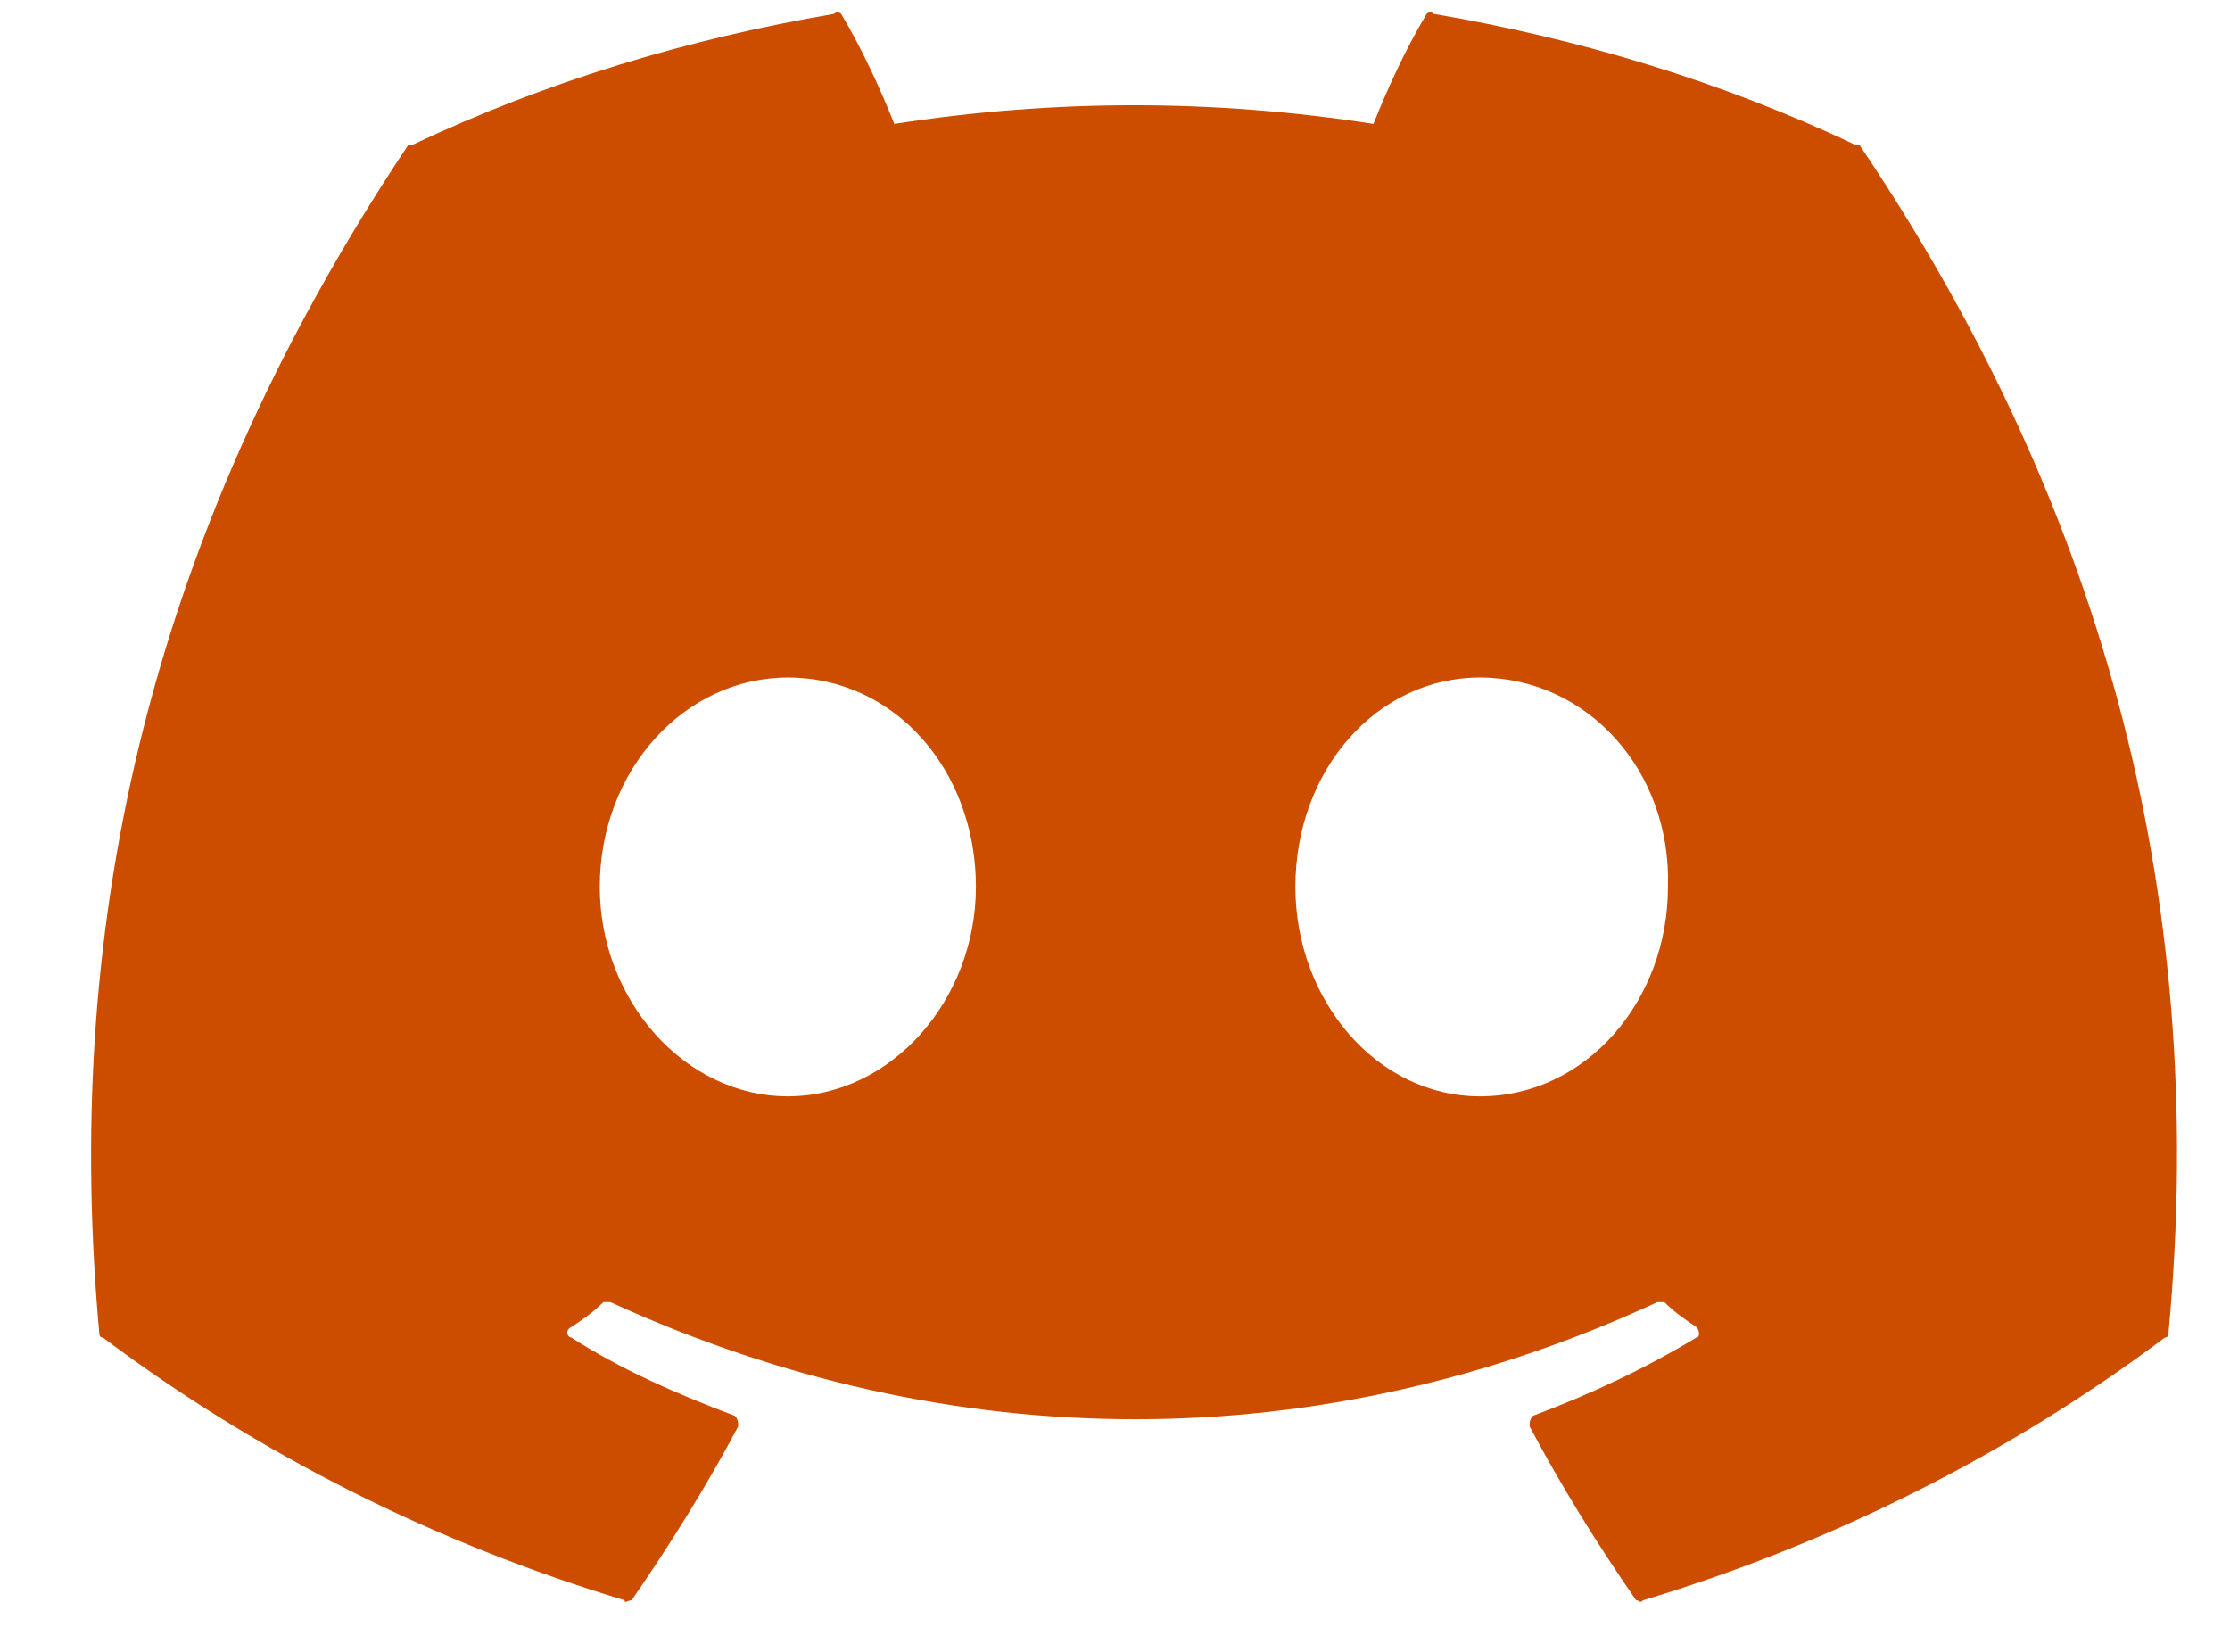 <svg width="27" height="20" viewBox="0 0 27 20" fill="none" xmlns="http://www.w3.org/2000/svg">
<path d="M22.516 1.758C22.516 1.758 22.516 1.758 22.473 1.758C20.84 0.984 19.121 0.469 17.359 0.168C17.316 0.125 17.273 0.168 17.273 0.168C17.016 0.598 16.801 1.07 16.629 1.5C14.695 1.199 12.762 1.199 10.828 1.5C10.656 1.07 10.441 0.598 10.184 0.168C10.184 0.168 10.141 0.125 10.098 0.168C8.336 0.469 6.617 0.984 4.984 1.758C4.941 1.758 4.941 1.758 4.941 1.758C1.676 6.656 0.773 11.426 1.203 16.152C1.203 16.152 1.203 16.195 1.246 16.195C3.137 17.613 5.285 18.688 7.562 19.375C7.562 19.418 7.605 19.375 7.648 19.375C8.121 18.688 8.551 18 8.938 17.27C8.938 17.227 8.938 17.184 8.895 17.141C8.207 16.883 7.52 16.582 6.918 16.195C6.875 16.195 6.832 16.11 6.918 16.067C7.047 15.981 7.176 15.895 7.305 15.766C7.305 15.766 7.348 15.766 7.391 15.766C11.516 17.656 15.984 17.656 20.066 15.766C20.109 15.766 20.109 15.766 20.152 15.766C20.281 15.895 20.41 15.981 20.539 16.067C20.582 16.11 20.582 16.195 20.539 16.195C19.895 16.582 19.25 16.883 18.562 17.141C18.52 17.184 18.52 17.227 18.52 17.27C18.906 18 19.336 18.688 19.809 19.375C19.852 19.375 19.852 19.418 19.895 19.375C22.172 18.688 24.32 17.613 26.211 16.195C26.254 16.195 26.254 16.152 26.254 16.152C26.77 10.695 25.352 5.969 22.516 1.758ZM9.539 13.274C8.293 13.274 7.262 12.113 7.262 10.738C7.262 9.32 8.293 8.203 9.539 8.203C10.828 8.203 11.816 9.32 11.816 10.738C11.816 12.113 10.785 13.274 9.539 13.274ZM17.918 13.274C16.672 13.274 15.684 12.113 15.684 10.738C15.684 9.32 16.672 8.203 17.918 8.203C19.207 8.203 20.238 9.32 20.195 10.738C20.195 12.113 19.207 13.274 17.918 13.274Z" fill="#CC4D00"/>
</svg>
